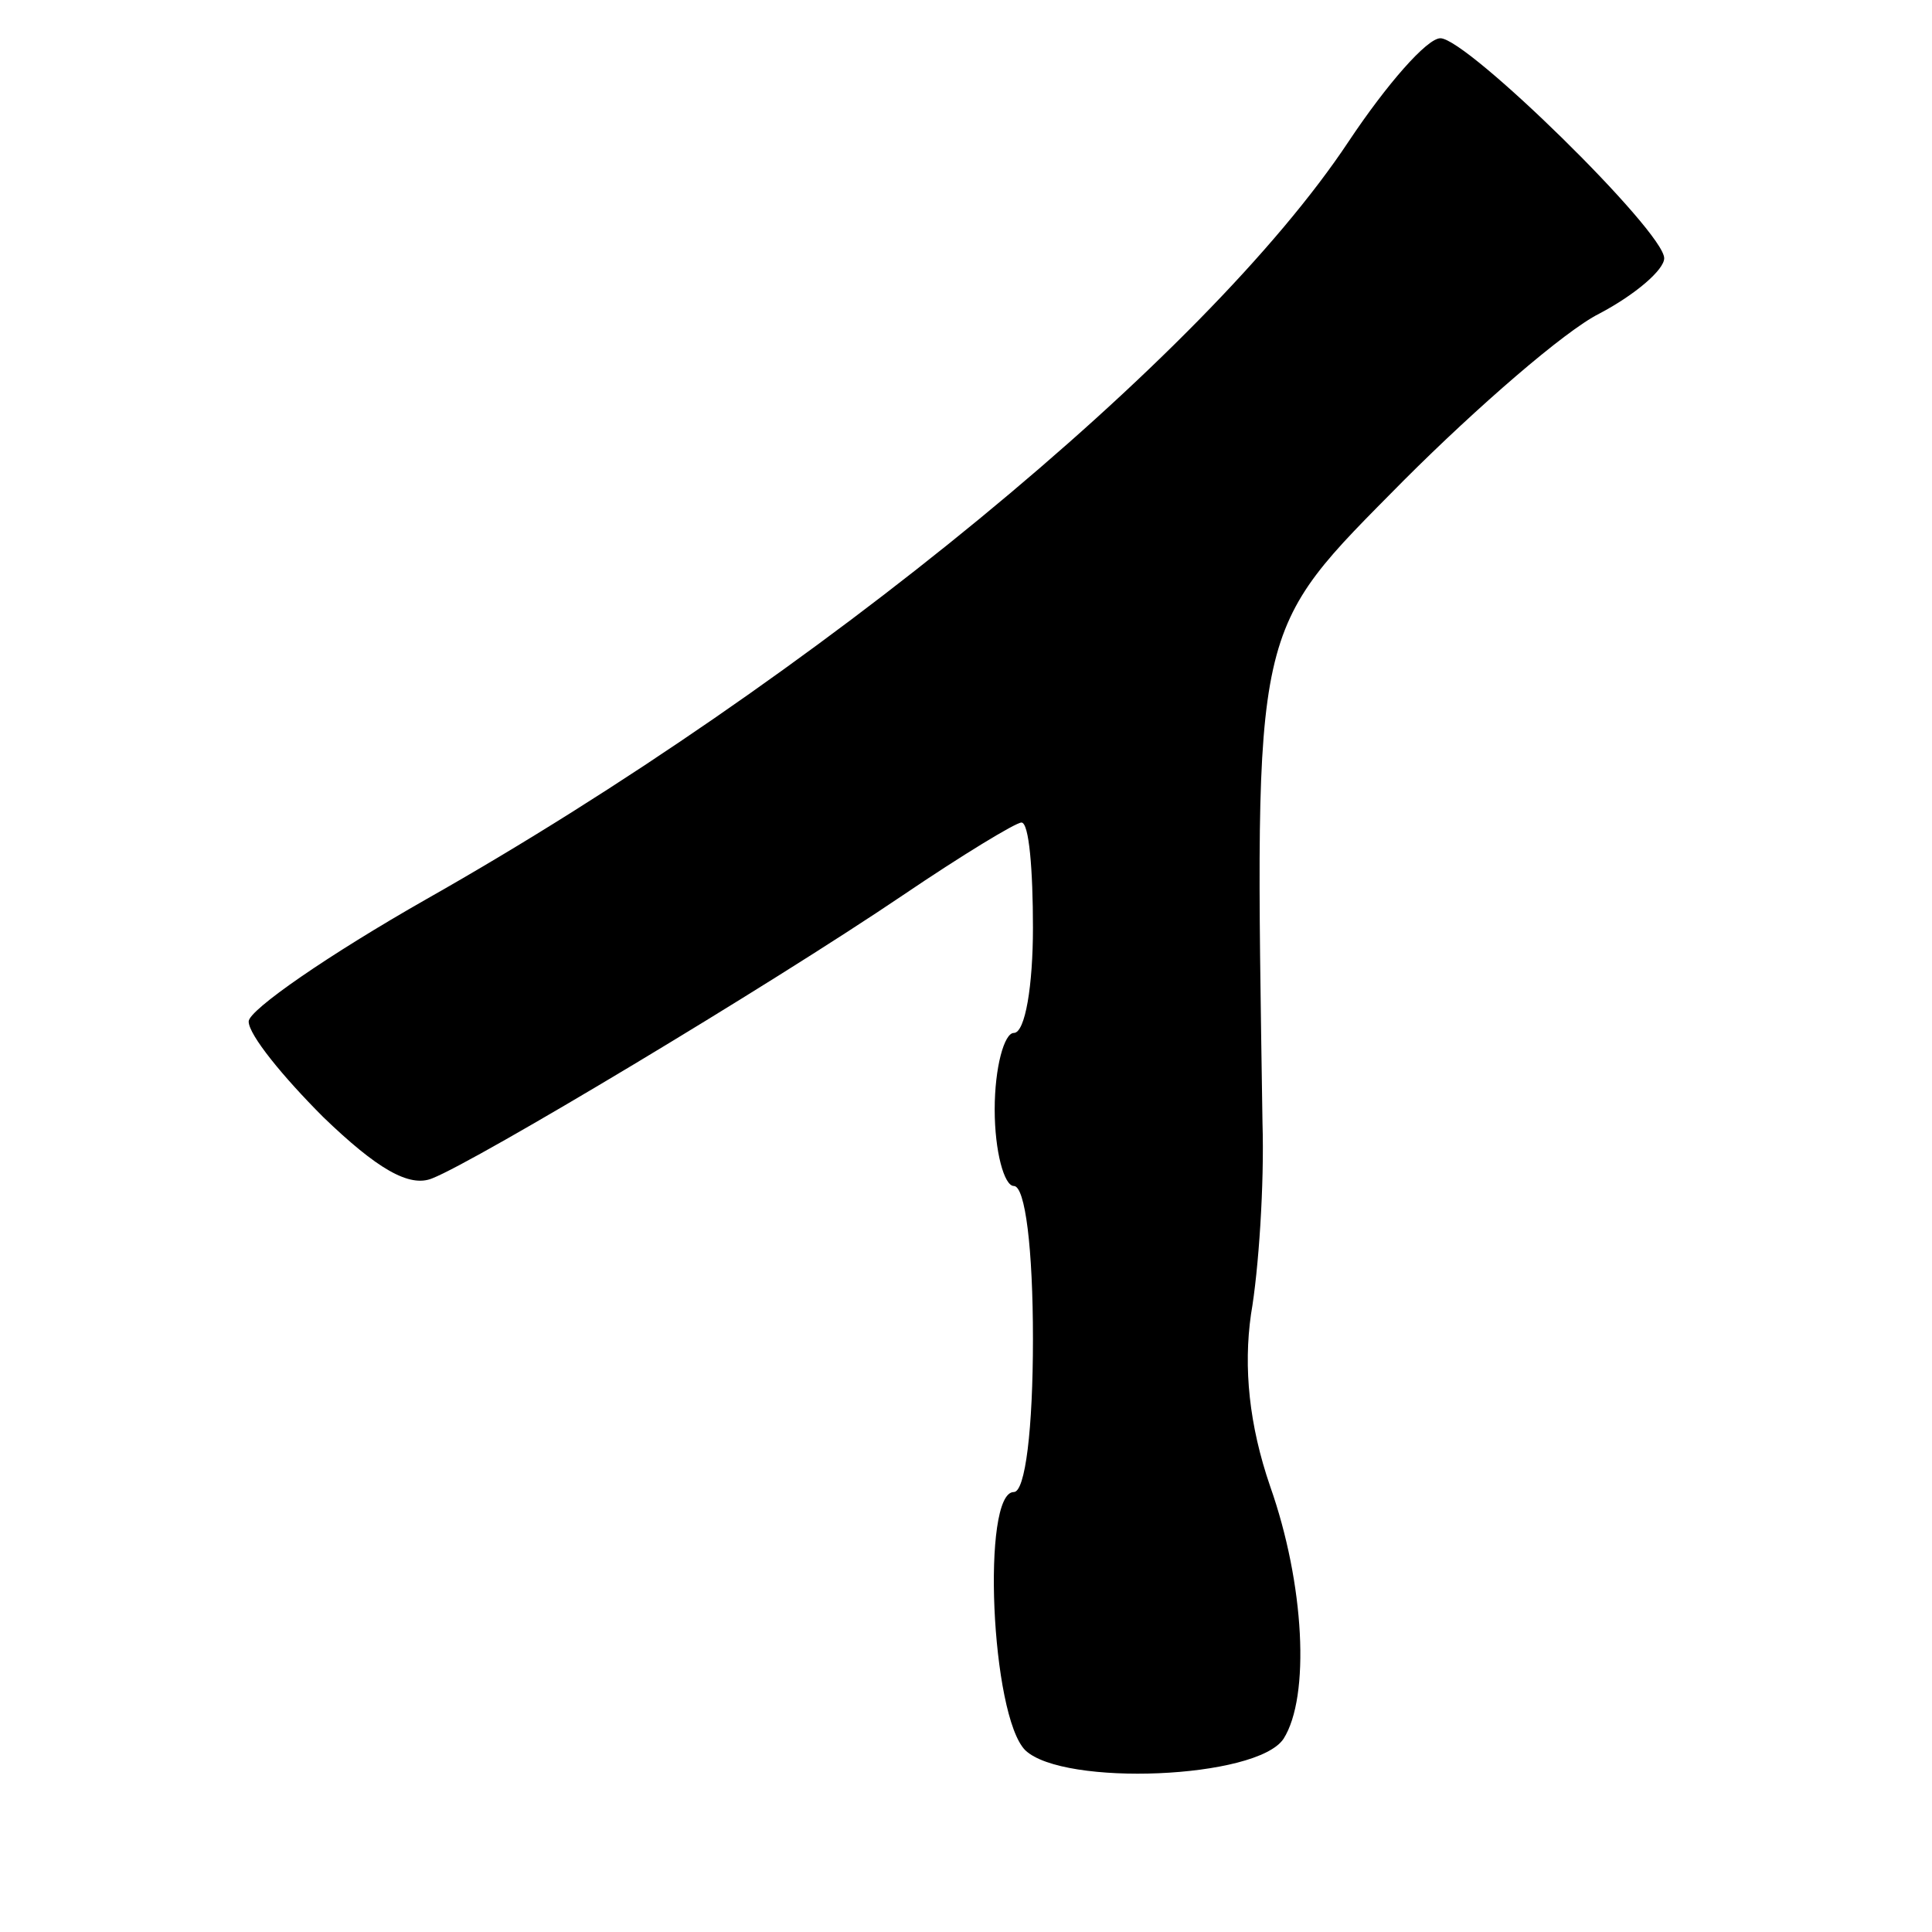 <?xml version="1.0" standalone="no"?>
<!DOCTYPE svg PUBLIC "-//W3C//DTD SVG 20010904//EN"
 "http://www.w3.org/TR/2001/REC-SVG-20010904/DTD/svg10.dtd">
<svg version="1.0" xmlns="http://www.w3.org/2000/svg"
 width="101pt" height="101pt" viewBox="0 0 101 101"
 preserveAspectRatio="xMidYMid meet">
<g transform="translate(0,101) scale(0.1,-0.1)"
fill="#000000" stroke="none">
<path d="M705 936 c-75 -113 -279 -281 -482 -396 -51 -29 -93 -58 -93 -64 0
-7 18 -29 39 -50 28 -27 45 -37 57 -32 23 9 175 100 246 148 31 21 59 38 62
38 4 0 6 -25 6 -55 0 -30 -4 -55 -10 -55 -5 0 -10 -18 -10 -40 0 -22 5 -40 10
-40 6 0 10 -33 10 -80 0 -47 -4 -80 -10 -80 -17 0 -12 -117 6 -135 20 -19 121
-15 135 6 14 22 11 81 -7 132 -11 32 -14 62 -10 90 4 23 7 68 6 100 -4 265 -6
255 74 336 38 38 84 78 102 87 19 10 34 23 34 29 0 14 -103 115 -117 115 -7 0
-28 -24 -48 -54z"/>
</g>
</svg>
